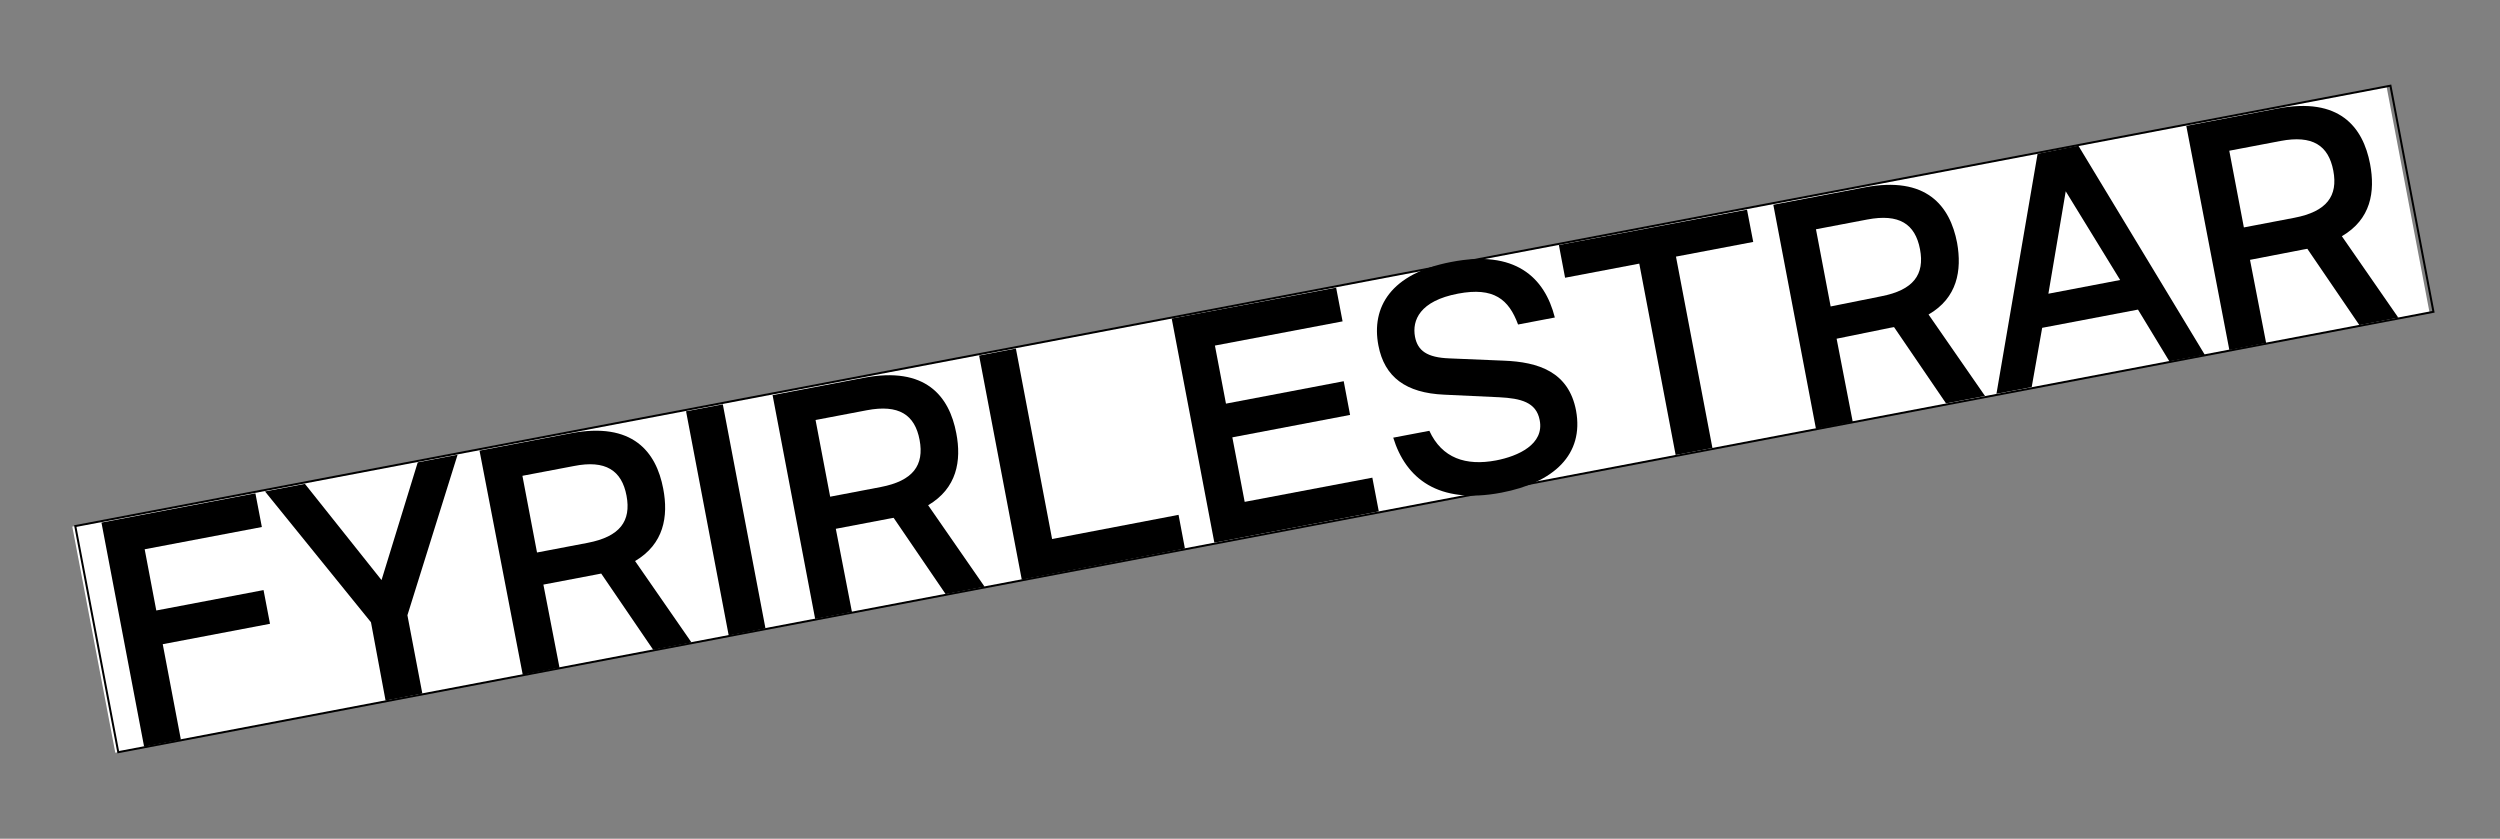 <svg id="Layer_1" data-name="Layer 1" xmlns="http://www.w3.org/2000/svg" viewBox="0 0 310 104"><rect x="0" y="0" width="310" height="104" fill="#808080" stroke="none"/><defs><style>.cls-1{fill:#fff;}.cls-2{fill:none;stroke:#000;stroke-width:0.25px;}</style></defs><title>fyrirlestrar</title><rect class="cls-1" x="9.06" y="37.75" width="292.11" height="28.54" transform="translate(-6.99 29.91) rotate(-10.77)"/><rect class="cls-2" x="9.43" y="37.67" width="292.23" height="28.54" transform="translate(-6.97 29.99) rotate(-10.77)"/><path d="M31.67,61.17l.8,4.18L17.94,68.11l1.44,7.59,13.3-2.53.8,4.18-13.3,2.53,2.25,11.84-4.56.87L12.58,64.8Z"/><path d="M46,77.16,32.86,60.94,37.81,60l9.5,11.93,4.49-14.6,4.94-.94L50.52,76.29,52.37,86l-4.56.87Z"/><path d="M78.75,69.57l7,10.1L81,80.58l-6.45-9.46-.5.1-6.67,1.27,2,10.31-4.56.87L59.46,55.88l11.31-2.15c7.66-1.46,10.6,2.27,11.47,6.87C82.9,64.05,82.32,67.46,78.75,69.57Zm-5.87-2.26c4-.77,5.4-2.7,4.81-5.84S75.09,57,71.15,57.79L64.78,59l1.81,9.51Z"/><path d="M89.63,50.14l5.29,27.79-4.56.87L85.07,51Z"/><path d="M115.09,62.65l7,10.1-4.83.92-6.45-9.46-.5.09-6.67,1.27,2,10.31-4.56.87L95.8,49l11.31-2.15c7.67-1.46,10.6,2.27,11.47,6.87C119.24,57.14,118.66,60.54,115.09,62.65Zm-5.87-2.26c4-.77,5.4-2.7,4.81-5.84s-2.59-4.43-6.54-3.68l-6.36,1.21,1.81,9.51Z"/><path d="M130.46,66.84l15.68-3,.79,4.18L126.7,71.88l-5.29-27.79,4.56-.87Z"/><path d="M165.68,35.67l.8,4.18-15.83,3,1.37,7.2,14.6-2.78.79,4.18-14.6,2.78,1.53,8,15.83-3,.8,4.18-20.39,3.88-5.29-27.79Z"/><path d="M192.8,39.37l-4.56.87c-1.15-3.12-3-4.67-7.44-3.83-4.75.9-5.72,3.31-5.34,5.35.33,1.72,1.48,2.58,4.28,2.68l6.69.28c4.36.16,8.09,1.4,9,6.19,1,5.44-2.75,8.94-9.26,10.18-7.86,1.5-11.86-1.79-13.41-6.82l4.48-.85c1.56,3.4,4.53,4.38,8.28,3.67,2.72-.52,6-2,5.4-5-.42-2.22-2.34-2.69-5-2.83l-6.85-.32c-4.73-.21-7.4-2.17-8.15-6.11-.9-4.72,1.52-8.91,9-10.34C187.86,30.93,191.53,34.36,192.8,39.37Z"/><path d="M216.63,26,217.4,30l-9.58,1.82,4.52,23.73-4.56.87-4.51-23.73-9.2,1.75-.77-4.06Z"/><path d="M239.14,39l7,10.1-4.83.92-6.45-9.46-.5.09L227.74,42l2,10.31-4.56.87-5.29-27.79,11.31-2.15c7.67-1.46,10.6,2.27,11.48,6.87C243.29,33.53,242.71,36.94,239.14,39Zm-5.87-2.26c4-.77,5.41-2.7,4.81-5.84s-2.59-4.43-6.54-3.68l-6.36,1.21L227,38Z"/><path d="M265.11,38.39l-11.88,2.26L251.93,48l-4.37.83,5.1-29.76,5.06-1L273.4,44,269,44.8Zm-2.21-3.67-6.75-11L254,36.42Z"/><path d="M290.39,29.29l7,10.1-4.83.92-6.45-9.46-.5.09L279,32.22l2,10.31-4.56.87L271.1,15.61l11.31-2.15c7.67-1.46,10.6,2.27,11.48,6.87C294.54,23.78,294,27.19,290.39,29.29ZM284.52,27c4-.77,5.41-2.7,4.81-5.84s-2.59-4.43-6.54-3.68l-6.36,1.21,1.81,9.51Z"/></svg>